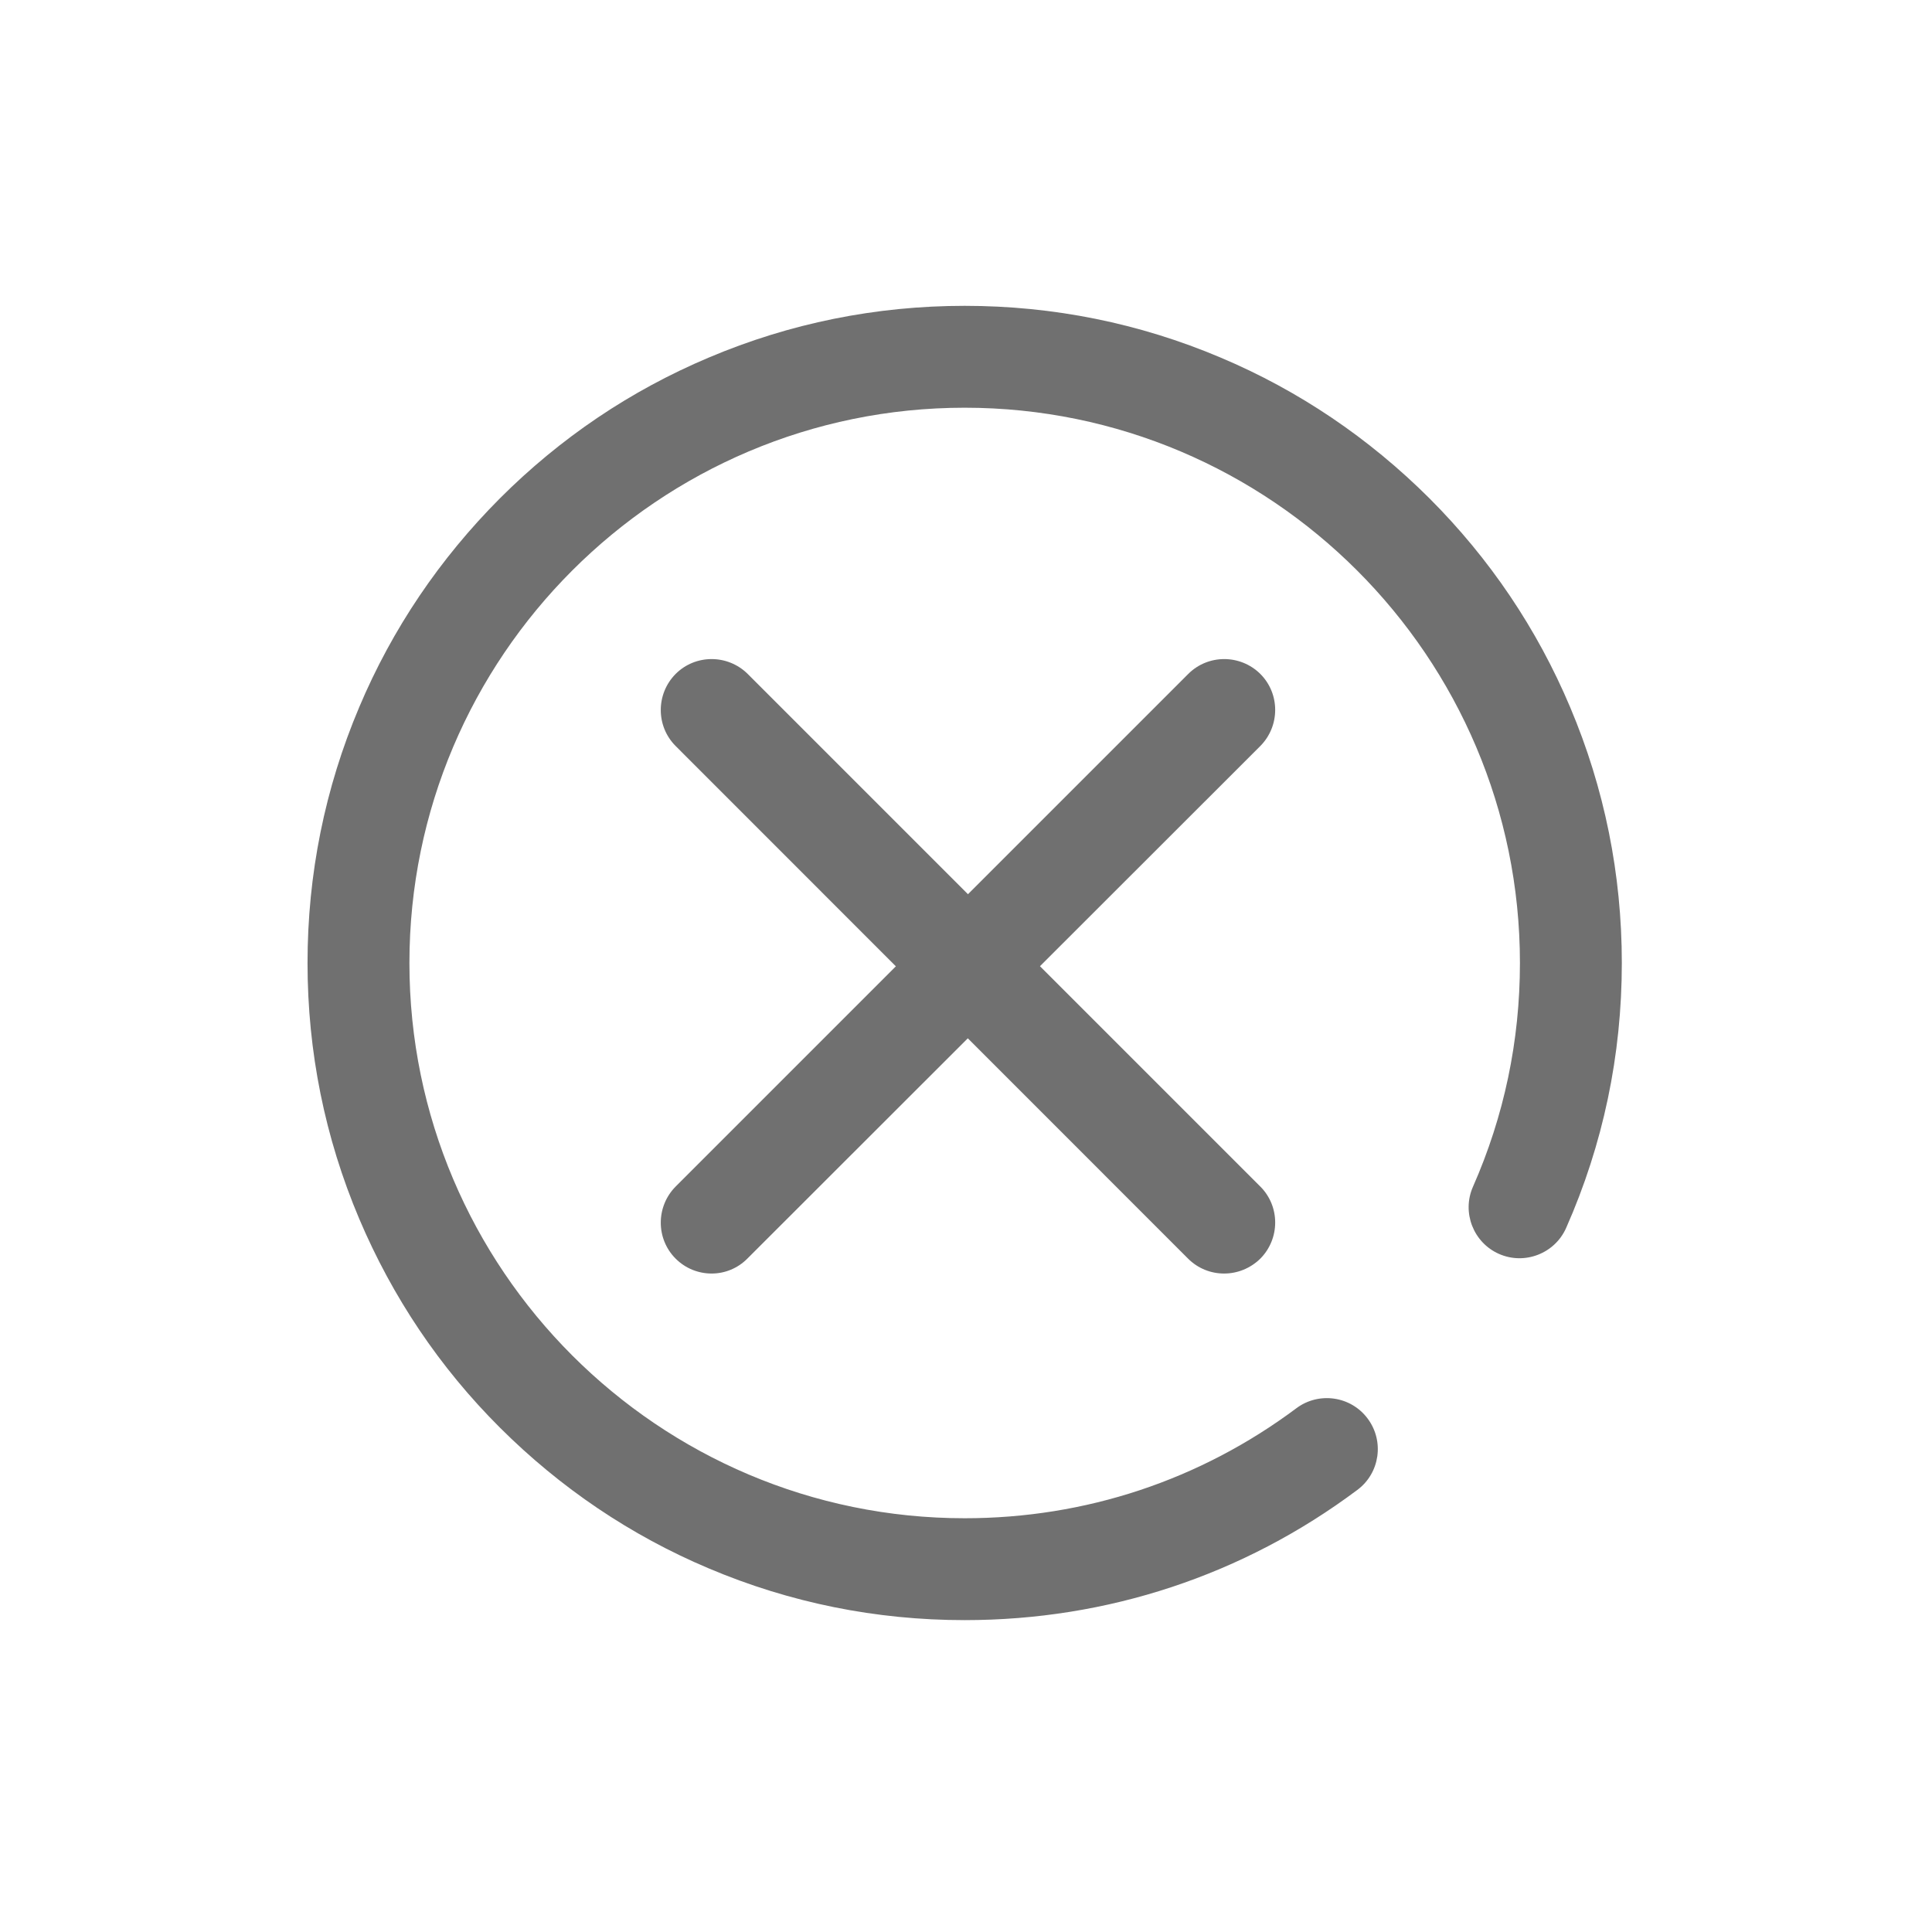 <?xml version="1.0" standalone="no"?><!DOCTYPE svg PUBLIC "-//W3C//DTD SVG 1.1//EN" "http://www.w3.org/Graphics/SVG/1.1/DTD/svg11.dtd"><svg t="1533198306695" class="icon" style="" viewBox="0 0 1024 1024" version="1.1" xmlns="http://www.w3.org/2000/svg" p-id="5268" xmlns:xlink="http://www.w3.org/1999/xlink" width="200" height="200"><defs><style type="text/css"></style></defs><path d="M648.8 675c-6.9 0-13.8-2.6-19.1-7.9L358.1 395.4c-10.5-10.5-10.5-27.6 0-38.2 10.5-10.5 27.6-10.5 38.2 0L668 628.9c10.5 10.5 10.5 27.6 0 38.2-5.3 5.2-12.2 7.9-19.2 7.9z" p-id="5269" fill="#707070"></path><path d="M377.2 675c-6.9 0-13.8-2.6-19.1-7.9-10.5-10.5-10.5-27.6 0-38.2l271.7-271.7c10.5-10.5 27.6-10.5 38.2 0 10.5 10.5 10.5 27.6 0 38.2L396.2 667c-5.2 5.3-12.1 8-19 8z" p-id="5270" fill="#707070"></path><path d="M511.3 858.7c-47 0-92.6-9.2-135.6-27.4-41.5-17.5-78.7-42.7-110.7-74.6s-57-69.2-74.6-110.7c-18.2-43-27.4-88.6-27.4-135.6s9.2-92.6 27.4-135.6c17.5-41.5 42.7-78.7 74.6-110.7 32-32 69.2-57.1 110.7-74.6 43-18.2 88.6-27.4 135.6-27.4s92.6 9.2 135.6 27.4c41.5 17.5 78.7 42.7 110.7 74.6 32 32 57.1 69.2 74.6 110.7 18.2 43 27.4 88.6 27.4 135.6 0 48.8-9.9 96.1-29.5 140.4-6 13.6-22 19.8-35.6 13.8-13.6-6-19.8-22-13.8-35.6 16.5-37.4 24.9-77.3 24.9-118.6 0-162.3-132-294.3-294.3-294.3S217 348.1 217 510.4s132 294.3 294.3 294.3c64 0 124.8-20.2 175.8-58.3 11.9-8.9 28.9-6.5 37.8 5.5 8.9 11.9 6.5 28.9-5.5 37.8-60.4 45.2-132.4 69-208.1 69z" p-id="5271" fill="#707070"></path></svg>